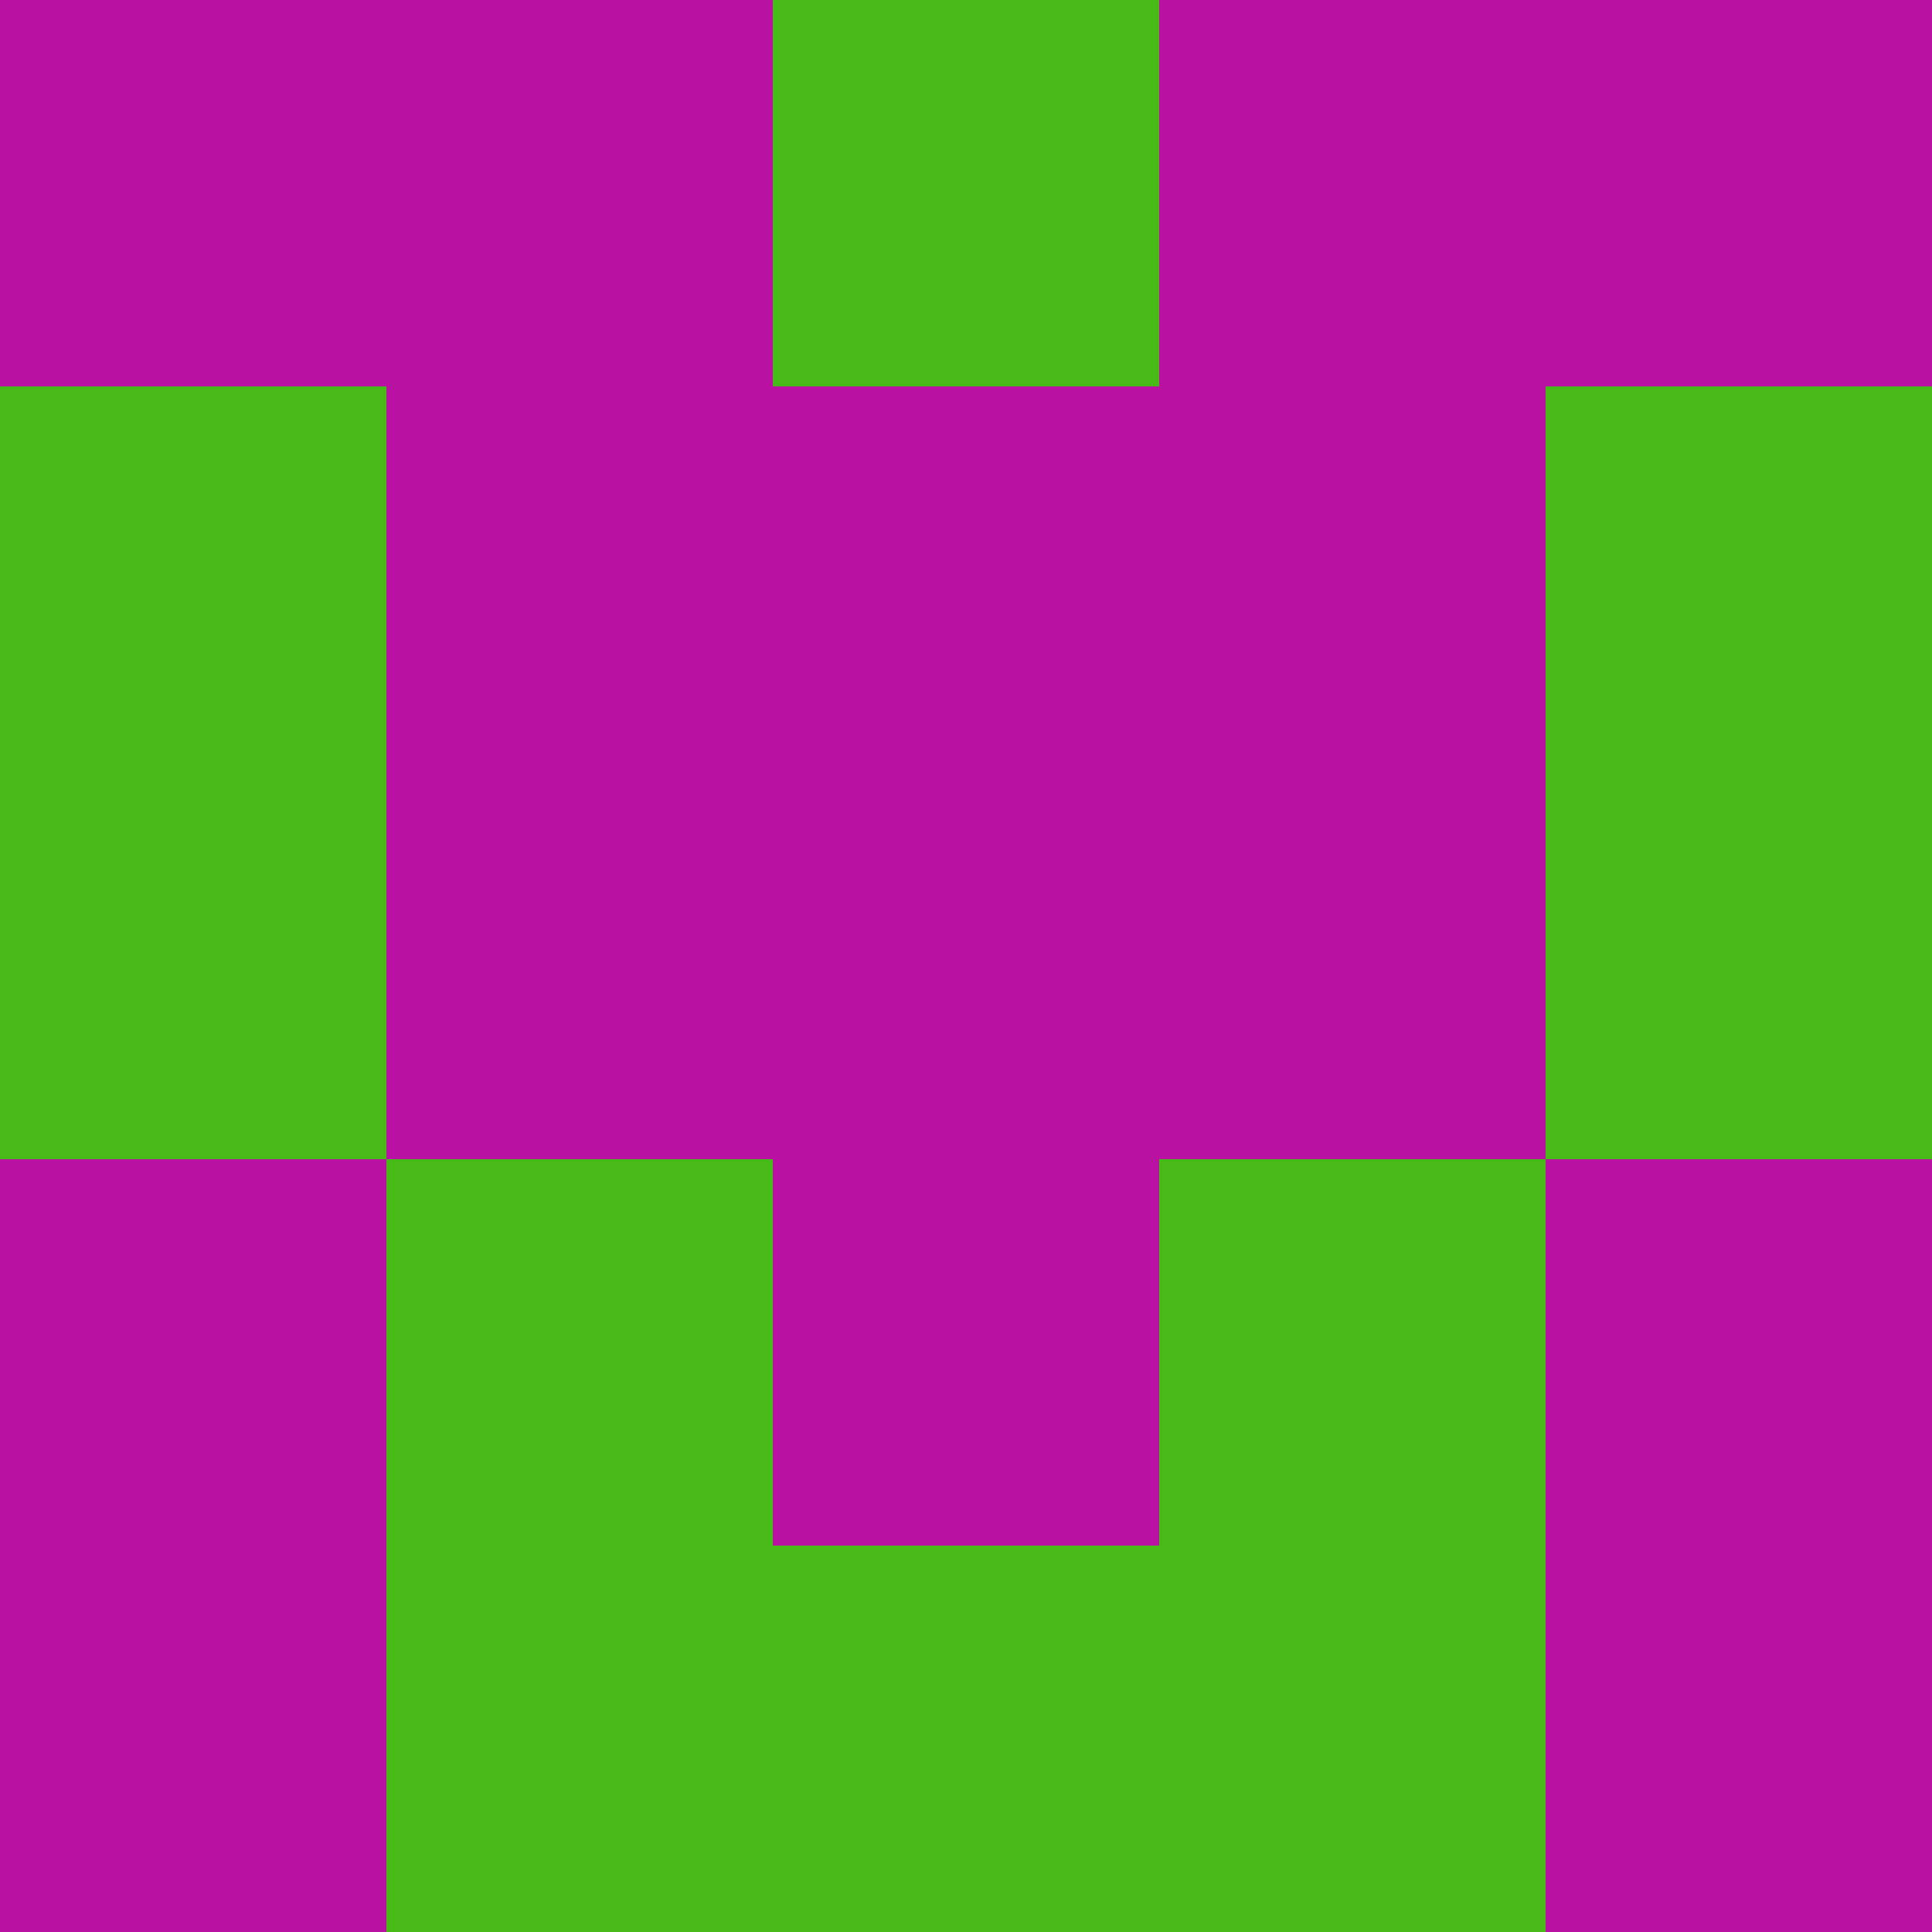 <?xml version="1.0" encoding="utf-8"?>
<!DOCTYPE svg PUBLIC "-//W3C//DTD SVG 20010904//EN"
        "http://www.w3.org/TR/2001/REC-SVG-20010904/DTD/svg10.dtd">

<svg width="400" height="400" viewBox="0 0 5 5"
    xmlns="http://www.w3.org/2000/svg"
    xmlns:xlink="http://www.w3.org/1999/xlink">
            <rect x="0" y="0" width="1" height="1" fill="#B912A3" />
        <rect x="0" y="1" width="1" height="1" fill="#47BA17" />
        <rect x="0" y="2" width="1" height="1" fill="#47BA17" />
        <rect x="0" y="3" width="1" height="1" fill="#B912A3" />
        <rect x="0" y="4" width="1" height="1" fill="#B912A3" />
                <rect x="1" y="0" width="1" height="1" fill="#B912A3" />
        <rect x="1" y="1" width="1" height="1" fill="#B912A3" />
        <rect x="1" y="2" width="1" height="1" fill="#B912A3" />
        <rect x="1" y="3" width="1" height="1" fill="#47BA17" />
        <rect x="1" y="4" width="1" height="1" fill="#47BA17" />
                <rect x="2" y="0" width="1" height="1" fill="#47BA17" />
        <rect x="2" y="1" width="1" height="1" fill="#B912A3" />
        <rect x="2" y="2" width="1" height="1" fill="#B912A3" />
        <rect x="2" y="3" width="1" height="1" fill="#B912A3" />
        <rect x="2" y="4" width="1" height="1" fill="#47BA17" />
                <rect x="3" y="0" width="1" height="1" fill="#B912A3" />
        <rect x="3" y="1" width="1" height="1" fill="#B912A3" />
        <rect x="3" y="2" width="1" height="1" fill="#B912A3" />
        <rect x="3" y="3" width="1" height="1" fill="#47BA17" />
        <rect x="3" y="4" width="1" height="1" fill="#47BA17" />
                <rect x="4" y="0" width="1" height="1" fill="#B912A3" />
        <rect x="4" y="1" width="1" height="1" fill="#47BA17" />
        <rect x="4" y="2" width="1" height="1" fill="#47BA17" />
        <rect x="4" y="3" width="1" height="1" fill="#B912A3" />
        <rect x="4" y="4" width="1" height="1" fill="#B912A3" />
        
</svg>


